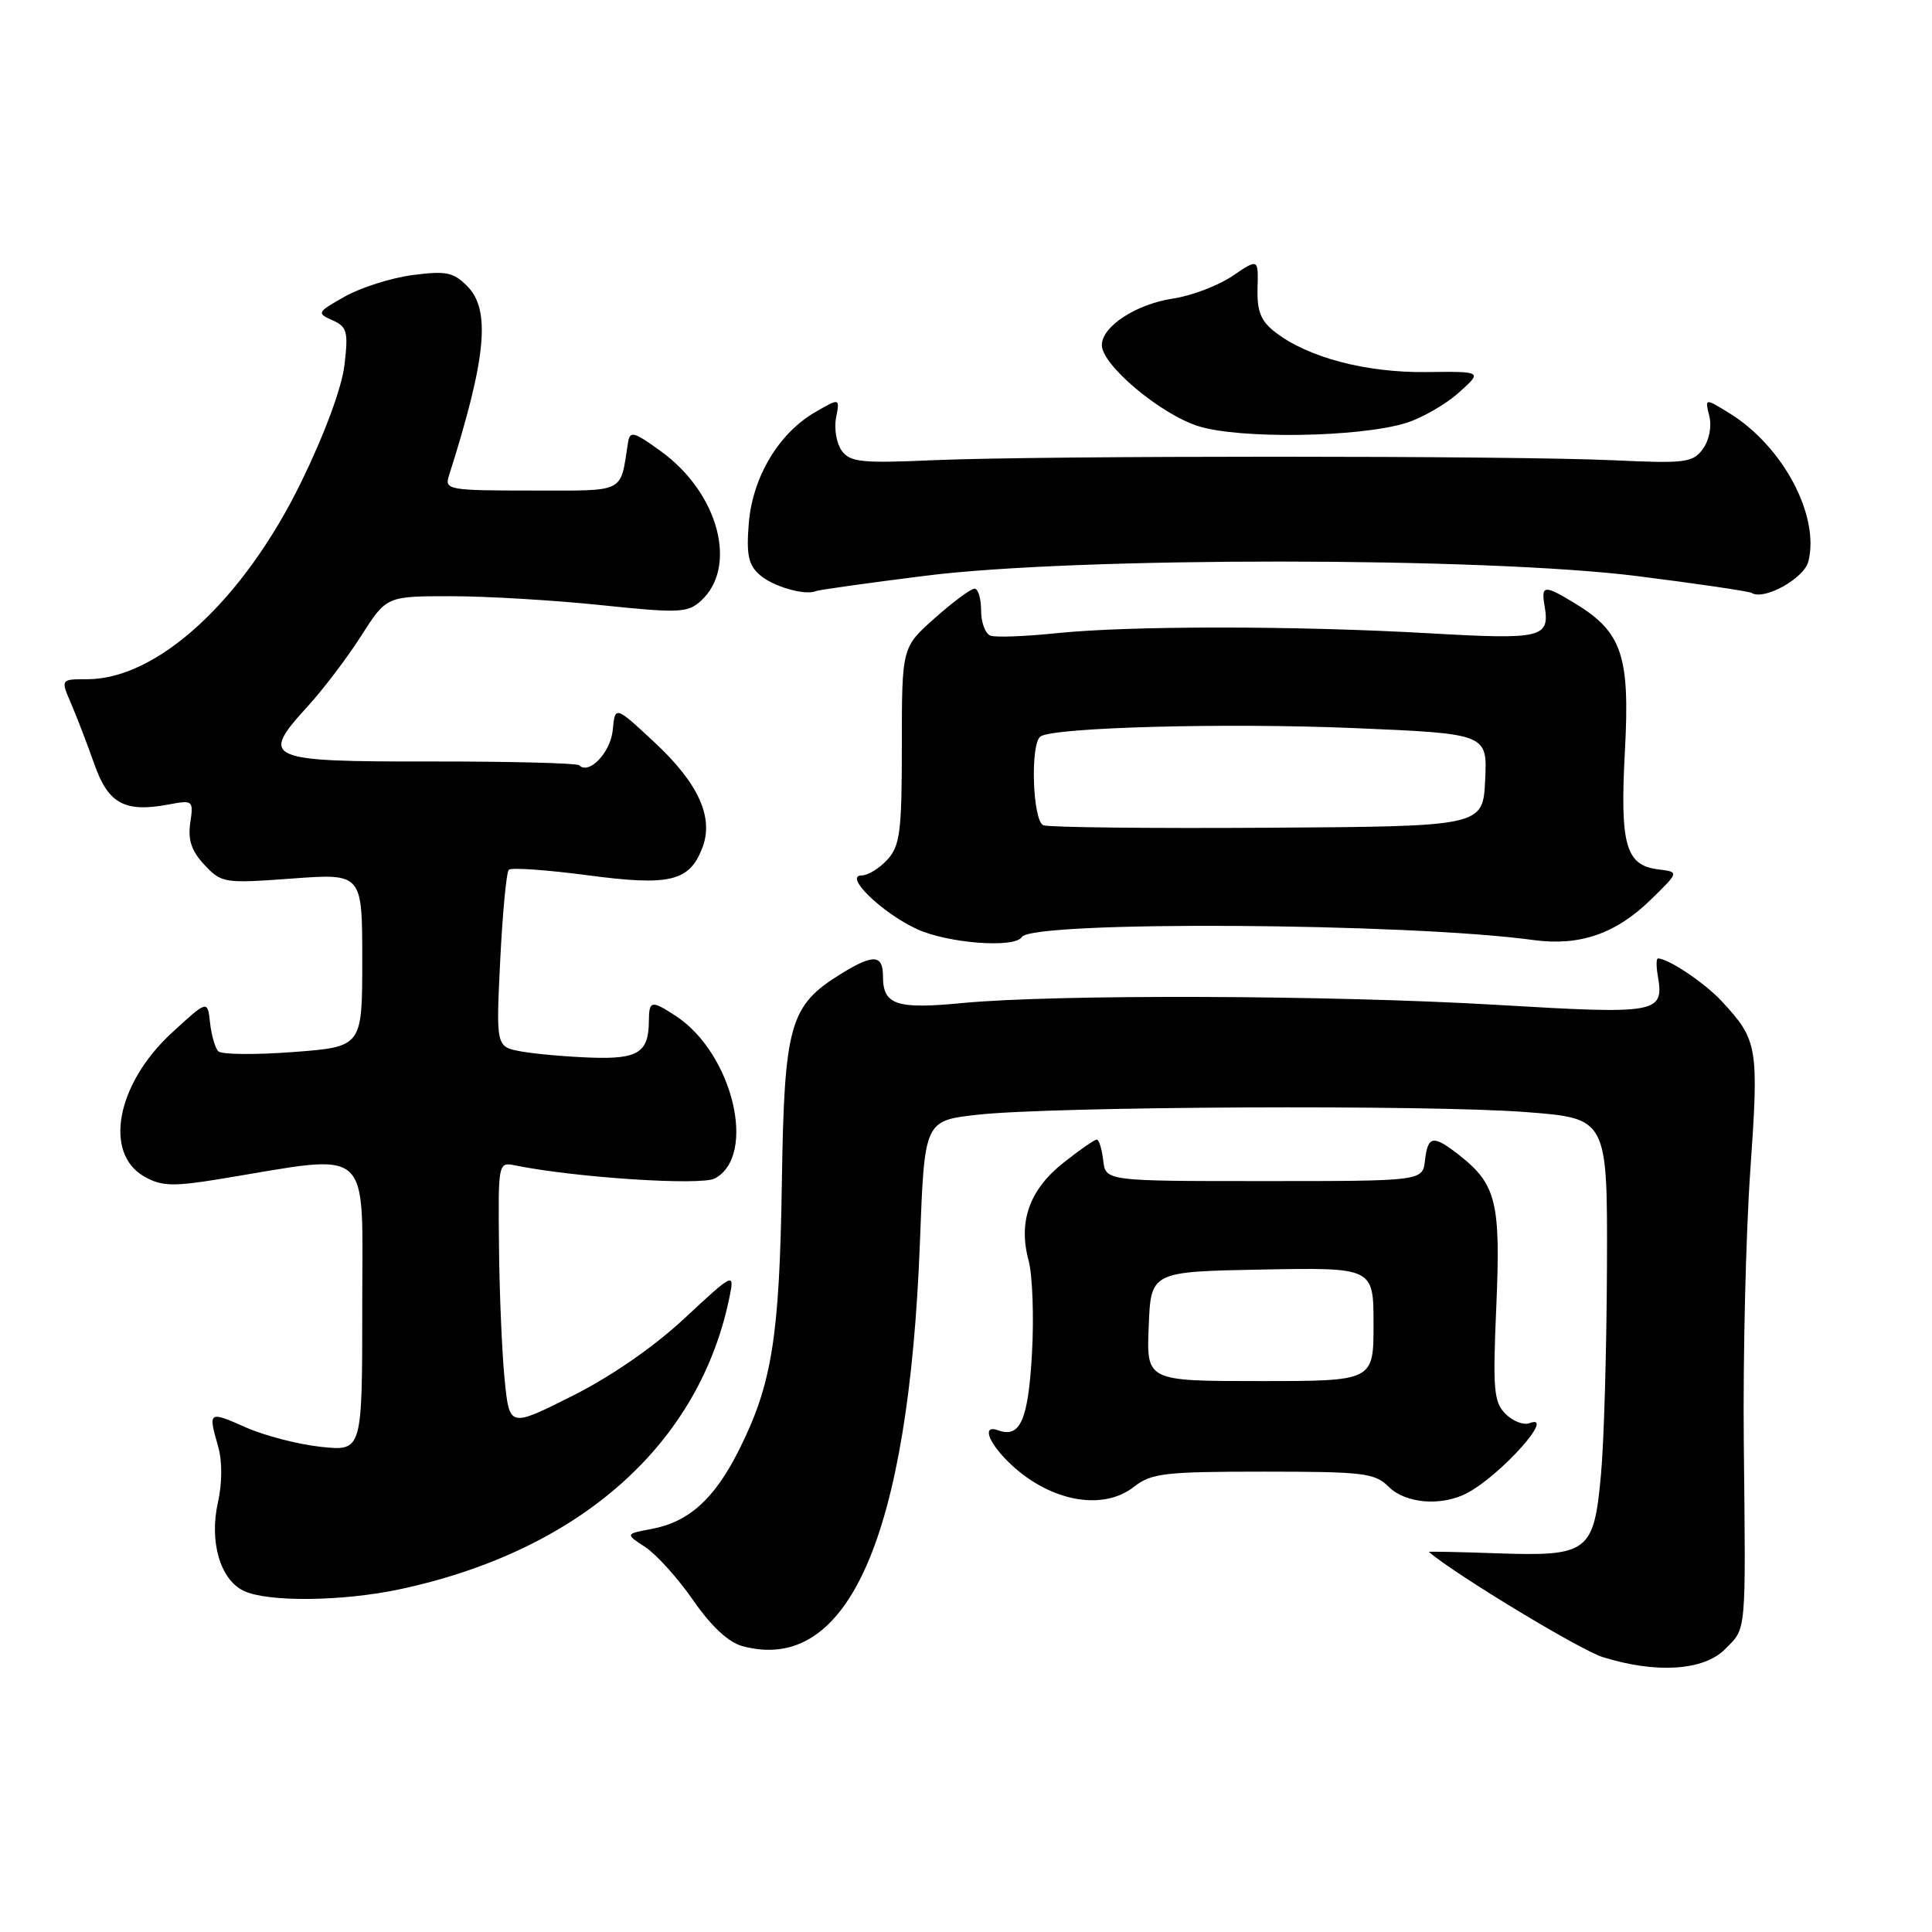 <?xml version="1.0" encoding="UTF-8" standalone="no"?>
<!DOCTYPE svg PUBLIC "-//W3C//DTD SVG 1.1//EN" "http://www.w3.org/Graphics/SVG/1.1/DTD/svg11.dtd" >
<svg xmlns="http://www.w3.org/2000/svg" xmlns:xlink="http://www.w3.org/1999/xlink" version="1.1" viewBox="0 0 256 256">
 <g >
 <path fill="currentColor"
d=" M 228.55 218.55 C 231.44 215.65 231.33 216.93 231.06 191.00 C 230.95 179.72 231.33 163.60 231.92 155.17 C 233.07 138.65 232.93 137.85 228.13 132.66 C 225.89 130.24 221.05 127.00 219.69 127.00 C 219.46 127.00 219.45 128.01 219.66 129.25 C 220.52 134.29 219.82 134.42 198.34 133.15 C 176.29 131.85 139.81 131.73 127.50 132.91 C 118.77 133.75 117.00 133.16 117.00 129.38 C 117.00 126.46 115.73 126.39 111.42 129.05 C 104.62 133.25 103.92 135.72 103.60 156.71 C 103.29 177.20 102.29 183.43 97.91 192.15 C 94.66 198.63 91.28 201.67 86.32 202.60 C 82.84 203.25 82.84 203.25 85.52 205.01 C 86.99 205.98 89.85 209.15 91.87 212.07 C 94.27 215.53 96.54 217.63 98.40 218.13 C 112.41 221.88 120.42 203.58 121.90 164.50 C 122.50 148.50 122.50 148.50 129.50 147.71 C 139.39 146.60 189.39 146.36 202.25 147.36 C 213.00 148.19 213.00 148.19 212.93 167.85 C 212.89 178.66 212.54 191.04 212.14 195.36 C 211.20 205.70 210.48 206.24 198.33 205.82 C 193.29 205.64 189.24 205.56 189.33 205.64 C 192.86 208.65 209.38 218.64 212.36 219.57 C 219.42 221.78 225.71 221.38 228.55 218.55 Z  M 53.00 210.58 C 76.94 205.46 92.86 191.24 96.73 171.53 C 97.31 168.62 97.07 168.75 90.73 174.66 C 86.62 178.49 80.99 182.38 75.81 184.98 C 67.50 189.15 67.50 189.15 66.87 182.82 C 66.52 179.35 66.18 171.43 66.12 165.23 C 66.00 154.05 66.02 153.97 68.25 154.42 C 76.22 156.04 92.88 157.13 94.72 156.15 C 100.35 153.14 97.10 139.57 89.56 134.63 C 86.32 132.51 86.00 132.56 85.98 135.25 C 85.96 139.47 84.57 140.36 78.33 140.14 C 75.12 140.03 70.97 139.66 69.11 139.33 C 65.72 138.72 65.72 138.72 66.28 127.27 C 66.59 120.98 67.10 115.56 67.42 115.25 C 67.73 114.93 72.41 115.26 77.81 115.97 C 88.80 117.43 91.36 116.81 93.08 112.30 C 94.60 108.29 92.54 103.77 86.70 98.34 C 81.50 93.50 81.50 93.50 81.19 96.75 C 80.90 99.72 78.04 102.71 76.74 101.40 C 76.45 101.12 67.66 100.89 57.20 100.90 C 35.15 100.93 34.38 100.59 40.74 93.63 C 42.82 91.36 46.02 87.14 47.86 84.25 C 51.21 79.00 51.21 79.00 59.74 79.00 C 64.44 79.00 73.38 79.53 79.61 80.18 C 89.96 81.26 91.11 81.21 92.86 79.63 C 97.82 75.14 95.23 65.36 87.62 59.83 C 83.95 57.17 83.47 57.04 83.21 58.67 C 82.14 65.46 83.06 65.00 70.41 65.00 C 59.50 65.00 58.90 64.89 59.47 63.09 C 64.45 47.41 65.06 41.06 61.89 37.89 C 60.06 36.06 59.07 35.87 54.66 36.45 C 51.84 36.82 47.81 38.10 45.70 39.29 C 42.01 41.36 41.94 41.50 44.04 42.43 C 46.00 43.30 46.17 43.93 45.64 48.38 C 45.29 51.37 43.01 57.53 39.92 63.86 C 32.28 79.50 20.89 90.00 11.56 90.00 C 8.03 90.00 8.03 90.00 9.43 93.25 C 10.20 95.04 11.58 98.64 12.50 101.25 C 14.34 106.50 16.52 107.69 22.34 106.60 C 25.58 105.99 25.65 106.05 25.21 109.04 C 24.88 111.30 25.38 112.77 27.09 114.60 C 29.36 117.02 29.70 117.07 38.72 116.41 C 48.00 115.73 48.00 115.73 48.00 127.22 C 48.00 138.71 48.00 138.71 38.85 139.40 C 33.81 139.78 29.35 139.74 28.92 139.30 C 28.50 138.86 28.01 137.15 27.83 135.50 C 27.50 132.50 27.50 132.50 22.75 136.87 C 15.42 143.63 13.68 152.86 19.17 155.93 C 21.43 157.19 22.95 157.24 29.17 156.22 C 49.63 152.86 48.00 151.41 48.00 173.00 C 48.00 192.28 48.00 192.28 42.58 191.72 C 39.59 191.41 35.09 190.25 32.58 189.14 C 27.62 186.94 27.56 186.98 28.91 191.69 C 29.46 193.62 29.45 196.50 28.88 199.06 C 27.71 204.26 29.17 209.29 32.28 210.79 C 35.43 212.31 45.37 212.21 53.00 210.58 Z  M 150.27 197.00 C 152.55 195.21 154.33 195.00 167.41 195.00 C 180.67 195.00 182.18 195.18 184.00 197.00 C 186.22 199.22 190.93 199.62 194.32 197.88 C 198.77 195.59 206.31 187.18 202.65 188.58 C 201.89 188.87 200.46 188.32 199.49 187.35 C 197.93 185.79 197.79 184.14 198.27 173.06 C 198.86 159.35 198.27 156.93 193.39 153.09 C 189.90 150.35 189.20 150.45 188.82 153.75 C 188.50 156.50 188.50 156.50 167.50 156.50 C 146.50 156.50 146.50 156.50 146.18 153.75 C 146.01 152.24 145.62 151.00 145.33 151.00 C 145.03 151.00 143.04 152.38 140.90 154.08 C 136.41 157.63 134.90 161.88 136.29 167.00 C 136.81 168.93 137.02 174.49 136.74 179.37 C 136.24 188.20 135.18 190.59 132.25 189.52 C 130.17 188.76 130.84 190.93 133.50 193.60 C 138.79 198.88 146.01 200.35 150.27 197.00 Z  M 135.40 124.16 C 136.75 121.99 186.40 122.27 203.19 124.56 C 209.32 125.39 214.11 123.74 218.77 119.18 C 222.50 115.54 222.50 115.54 219.75 115.20 C 215.40 114.67 214.64 111.98 215.31 99.49 C 215.99 86.90 214.93 83.76 208.76 79.99 C 204.62 77.47 204.19 77.50 204.66 80.25 C 205.39 84.52 204.37 84.77 189.50 83.92 C 171.76 82.90 149.69 82.90 140.00 83.90 C 135.88 84.33 131.94 84.48 131.25 84.23 C 130.56 83.99 130.00 82.48 130.00 80.89 C 130.00 79.30 129.61 78.00 129.13 78.00 C 128.65 78.00 126.29 79.75 123.88 81.89 C 119.50 85.77 119.50 85.77 119.50 98.78 C 119.50 110.17 119.26 112.05 117.60 113.89 C 116.55 115.05 115.01 116.00 114.17 116.00 C 111.74 116.00 116.86 120.97 121.50 123.11 C 125.59 125.00 134.47 125.67 135.40 124.16 Z  M 122.62 76.29 C 142.74 73.76 196.70 73.79 216.98 76.34 C 224.94 77.34 231.75 78.35 232.11 78.57 C 233.76 79.59 239.05 76.65 239.62 74.39 C 241.14 68.33 236.26 59.15 229.20 54.78 C 225.90 52.74 225.90 52.74 226.49 55.12 C 226.84 56.51 226.48 58.33 225.64 59.49 C 224.30 61.31 223.31 61.43 213.84 60.99 C 200.52 60.36 137.77 60.36 123.65 60.98 C 114.18 61.40 112.65 61.24 111.54 59.73 C 110.85 58.78 110.50 56.81 110.78 55.36 C 111.29 52.72 111.29 52.72 108.02 54.61 C 103.19 57.40 99.73 63.19 99.22 69.31 C 98.88 73.46 99.16 74.84 100.65 76.16 C 102.38 77.71 106.71 78.96 108.12 78.32 C 108.46 78.17 114.99 77.25 122.62 76.29 Z  M 186.30 56.05 C 188.40 55.40 191.53 53.60 193.28 52.04 C 196.45 49.21 196.45 49.21 188.97 49.30 C 181.00 49.39 173.35 47.38 169.02 44.05 C 167.07 42.55 166.55 41.29 166.63 38.19 C 166.74 34.24 166.74 34.24 163.31 36.57 C 161.42 37.85 157.87 39.20 155.43 39.56 C 150.53 40.30 146.00 43.26 146.00 45.73 C 146.00 48.36 153.72 54.85 158.76 56.46 C 164.22 58.20 180.09 57.96 186.30 56.05 Z  M 152.21 175.75 C 152.50 168.50 152.50 168.50 167.25 168.22 C 182.00 167.95 182.00 167.95 182.00 175.47 C 182.00 183.00 182.00 183.00 166.96 183.00 C 151.91 183.00 151.91 183.00 152.21 175.75 Z  M 138.25 109.35 C 136.81 108.75 136.49 98.43 137.89 97.57 C 139.83 96.37 162.48 95.77 179.29 96.47 C 197.09 97.22 197.09 97.22 196.79 103.36 C 196.50 109.50 196.50 109.50 168.00 109.68 C 152.32 109.78 138.94 109.63 138.25 109.35 Z "/>
</g>
</svg>